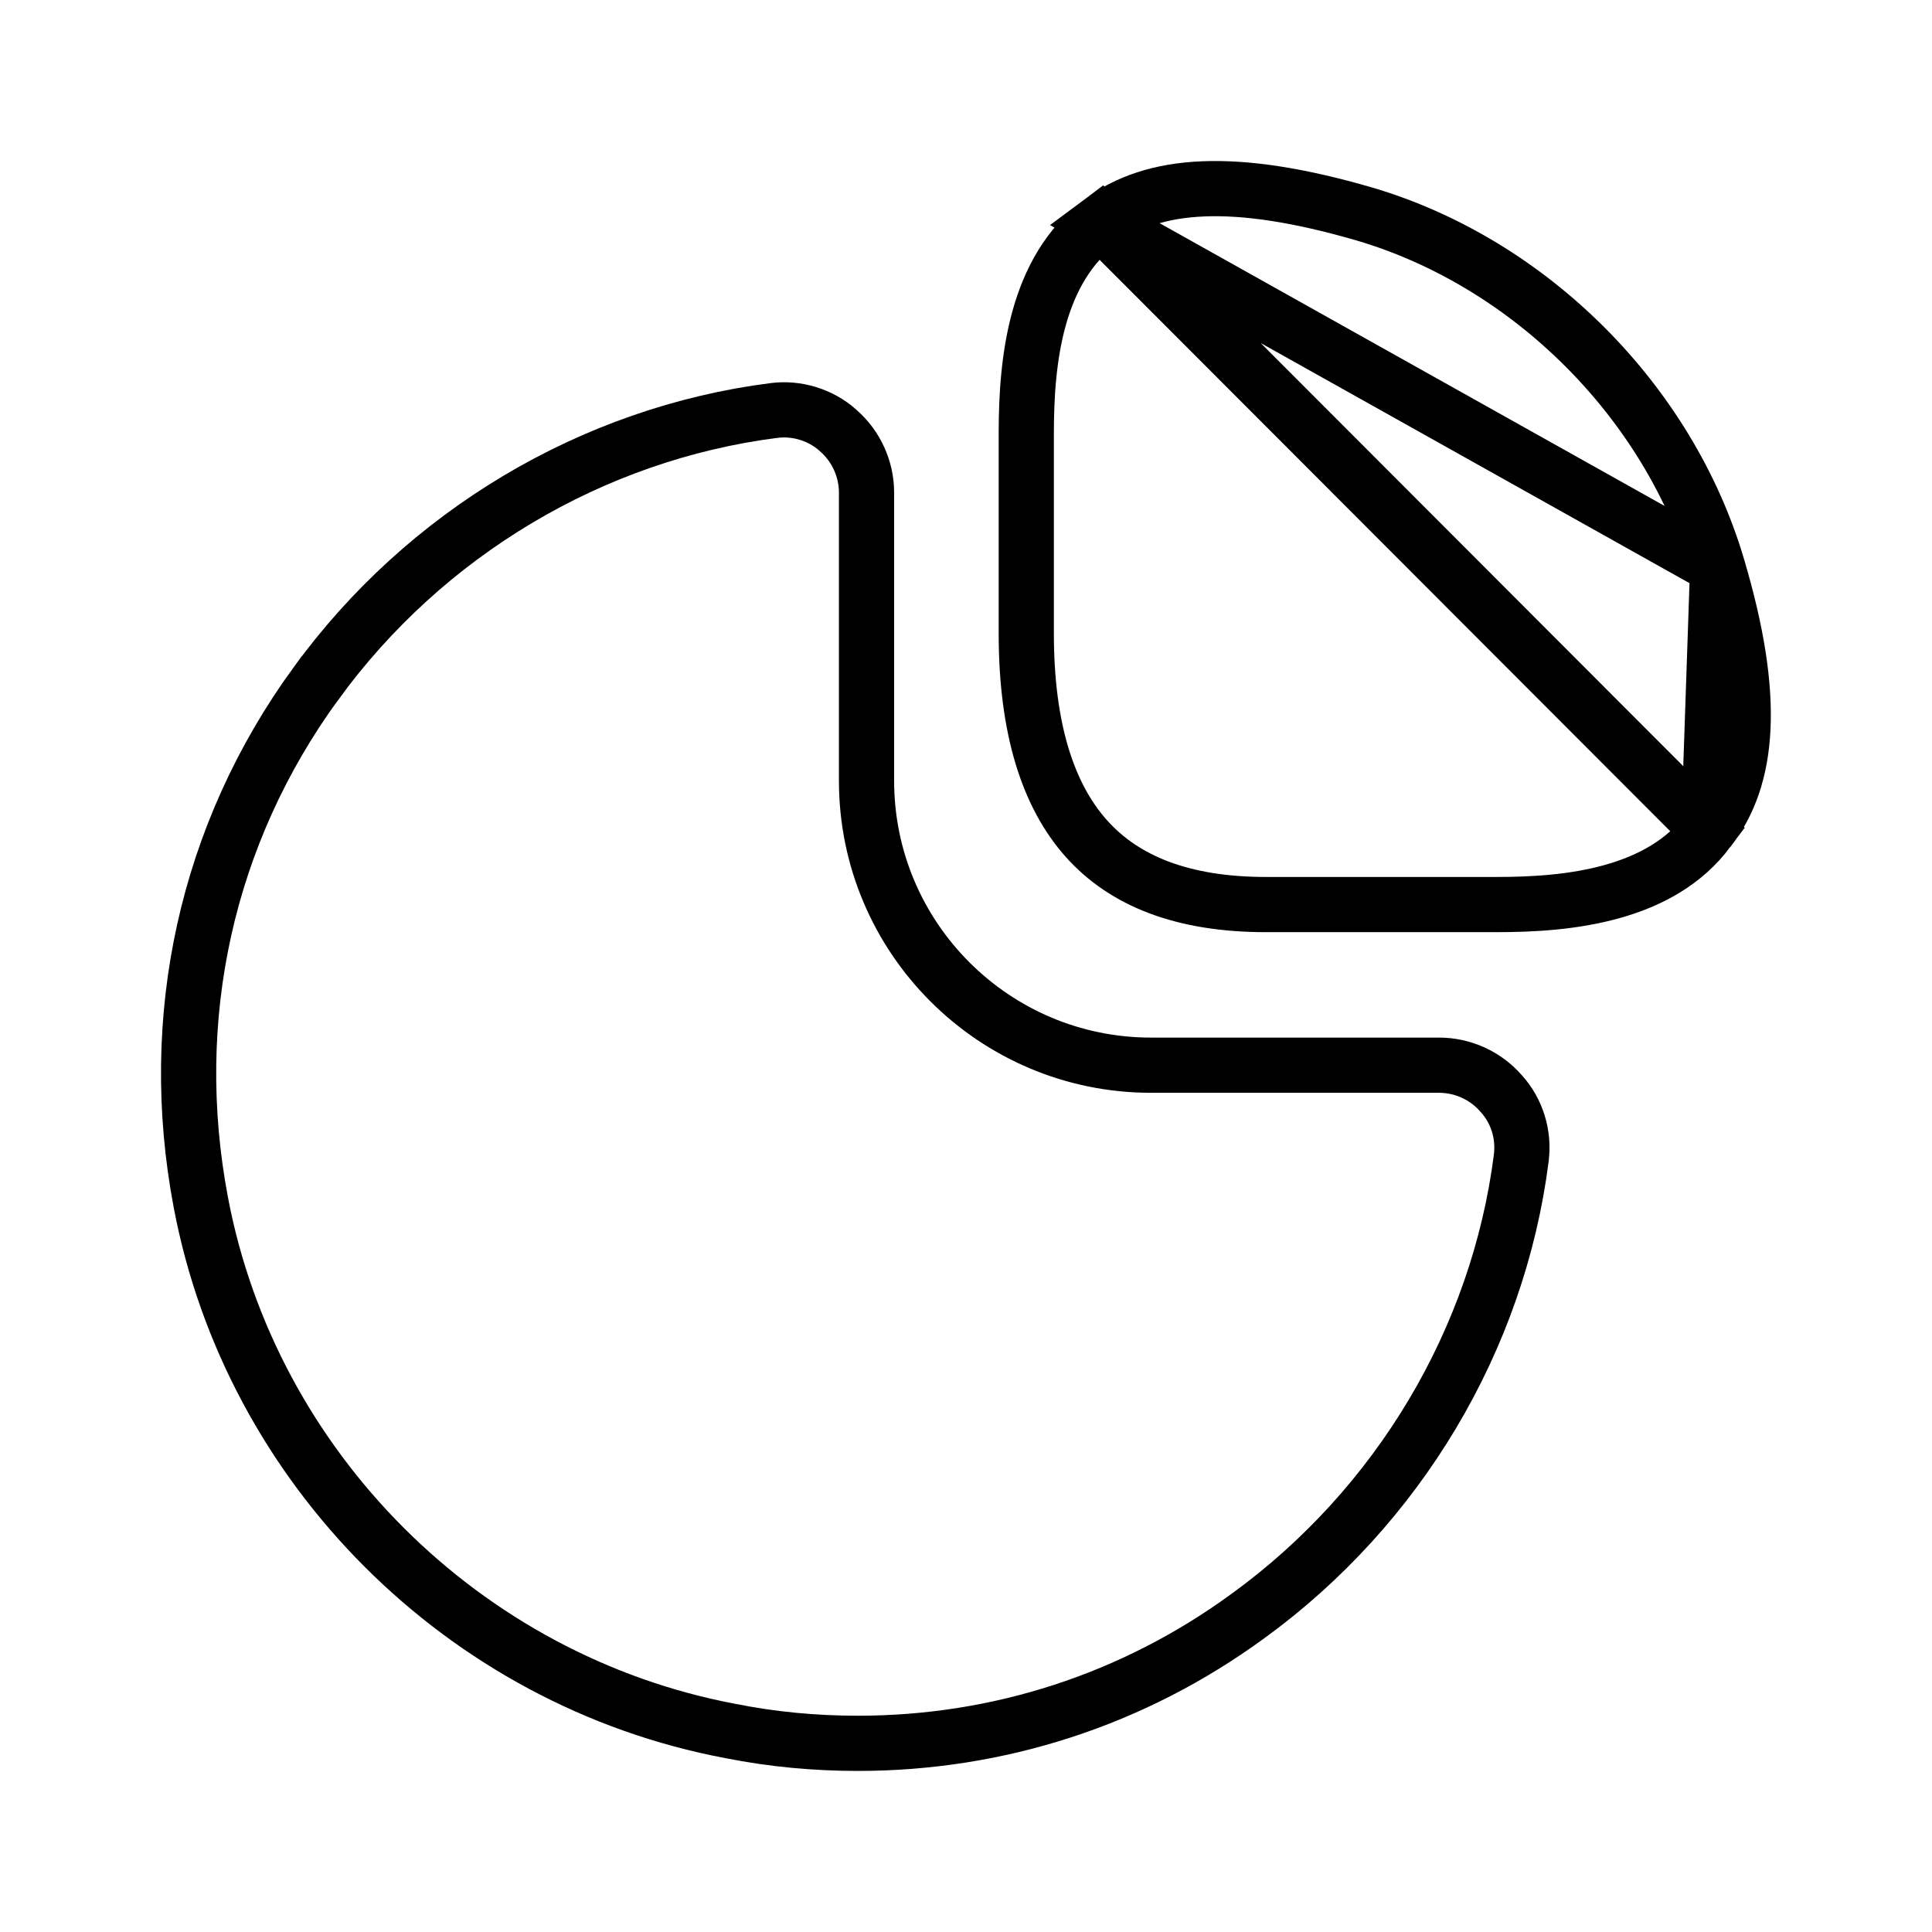 <svg width="35" height="35" viewBox="0 0 35 35" fill="none" xmlns="http://www.w3.org/2000/svg">
<path d="M31.117 10.277L31.117 10.276C30.232 7.275 27.72 4.763 24.718 3.877C22.351 3.189 20.893 3.303 19.938 4.017L31.117 10.277ZM31.117 10.277C31.82 12.643 31.689 14.095 30.955 15.033L30.955 15.033M31.117 10.277L30.955 15.033M30.955 15.033L30.948 15.042M30.955 15.033L30.948 15.042M30.948 15.042C30.516 15.62 29.898 15.958 29.203 16.152C28.505 16.347 27.76 16.387 27.119 16.387H22.934C21.424 16.387 20.369 15.961 19.683 15.194C18.987 14.416 18.592 13.204 18.592 11.477V7.845C18.592 6.507 18.77 4.889 19.938 4.017L30.948 15.042Z" stroke="black"/>
<path d="M27.195 19.81L27.195 19.81L27.201 19.816C27.482 20.13 27.613 20.553 27.559 20.979L27.559 20.98C27.139 24.268 25.332 27.295 22.613 29.272L22.611 29.273C20.525 30.799 18.077 31.582 15.542 31.582C14.771 31.582 14.001 31.512 13.234 31.359L13.234 31.359L13.228 31.358C8.399 30.448 4.547 26.596 3.638 21.781L3.638 21.781C3.006 18.443 3.735 15.113 5.723 12.383L5.724 12.383C7.7 9.663 10.728 7.857 14.016 7.437L14.018 7.437C14.43 7.382 14.867 7.514 15.179 7.794L15.179 7.794L15.185 7.8C15.512 8.083 15.698 8.499 15.698 8.924V14.145C15.698 16.988 18.008 19.297 20.851 19.297H26.071C26.497 19.297 26.912 19.483 27.195 19.81Z" stroke="black"/>
</svg>

